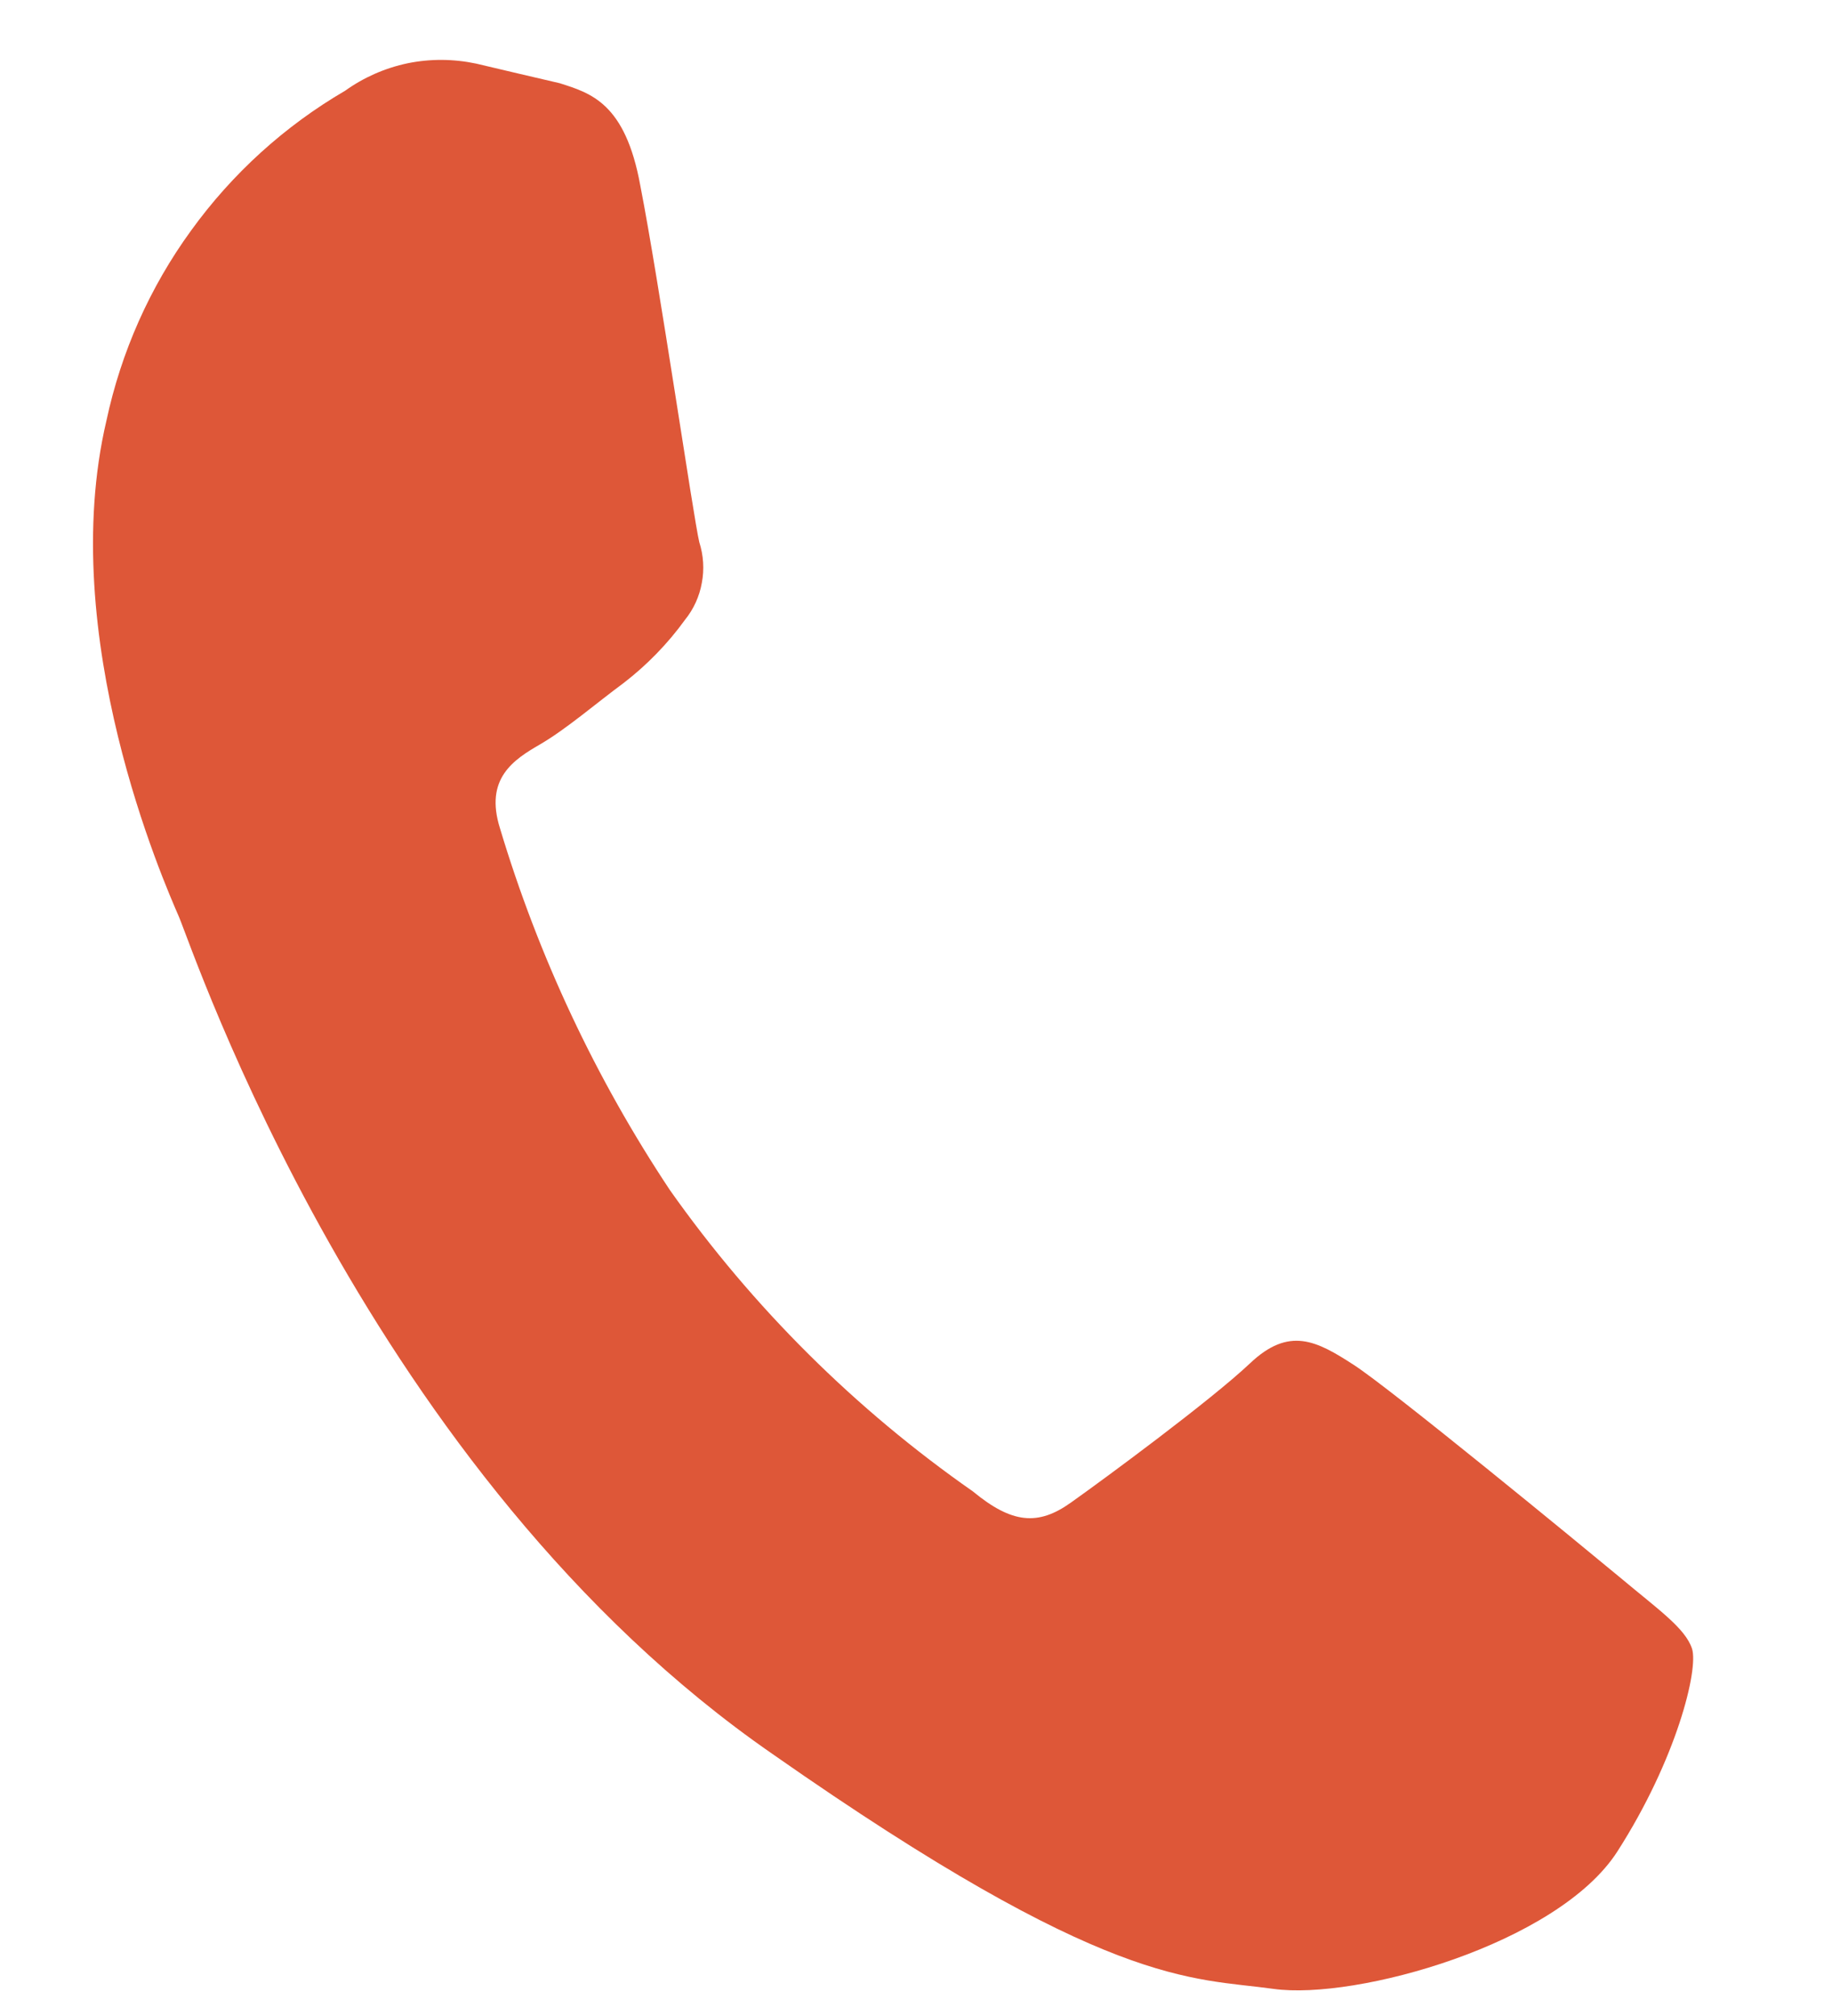 <svg width="10" height="11" viewbox="0 0 10 11" fill="none" xmlns="http://www.w3.org/2000/svg">
<path d="M2.599 0.347C2.476 0.321 2.349 0.32 2.226 0.345C2.102 0.371 1.986 0.422 1.884 0.495C1.553 0.688 1.267 0.948 1.043 1.258C0.818 1.567 0.661 1.921 0.581 2.295C0.304 3.473 0.895 4.814 0.977 5.003C1.058 5.193 2.01 8.046 4.219 9.572C6.052 10.854 6.501 10.789 6.951 10.852C7.4 10.915 8.503 10.608 8.828 10.103C9.152 9.598 9.272 9.109 9.236 8.996C9.199 8.884 9.054 8.784 8.844 8.608C8.633 8.433 7.591 7.577 7.389 7.447C7.187 7.316 7.037 7.236 6.823 7.439C6.608 7.642 6.023 8.073 5.845 8.199C5.667 8.326 5.524 8.314 5.311 8.138C4.669 7.69 4.109 7.134 3.657 6.494C3.252 5.885 2.939 5.219 2.729 4.519C2.644 4.248 2.803 4.145 2.949 4.061C3.094 3.976 3.253 3.838 3.405 3.726C3.532 3.628 3.645 3.512 3.739 3.382C3.786 3.324 3.818 3.254 3.831 3.18C3.845 3.106 3.84 3.03 3.817 2.958C3.785 2.824 3.597 1.533 3.495 1.012C3.413 0.561 3.224 0.508 3.055 0.454C2.918 0.422 2.758 0.385 2.599 0.347Z" fill="#DE5738"/>
</svg>
